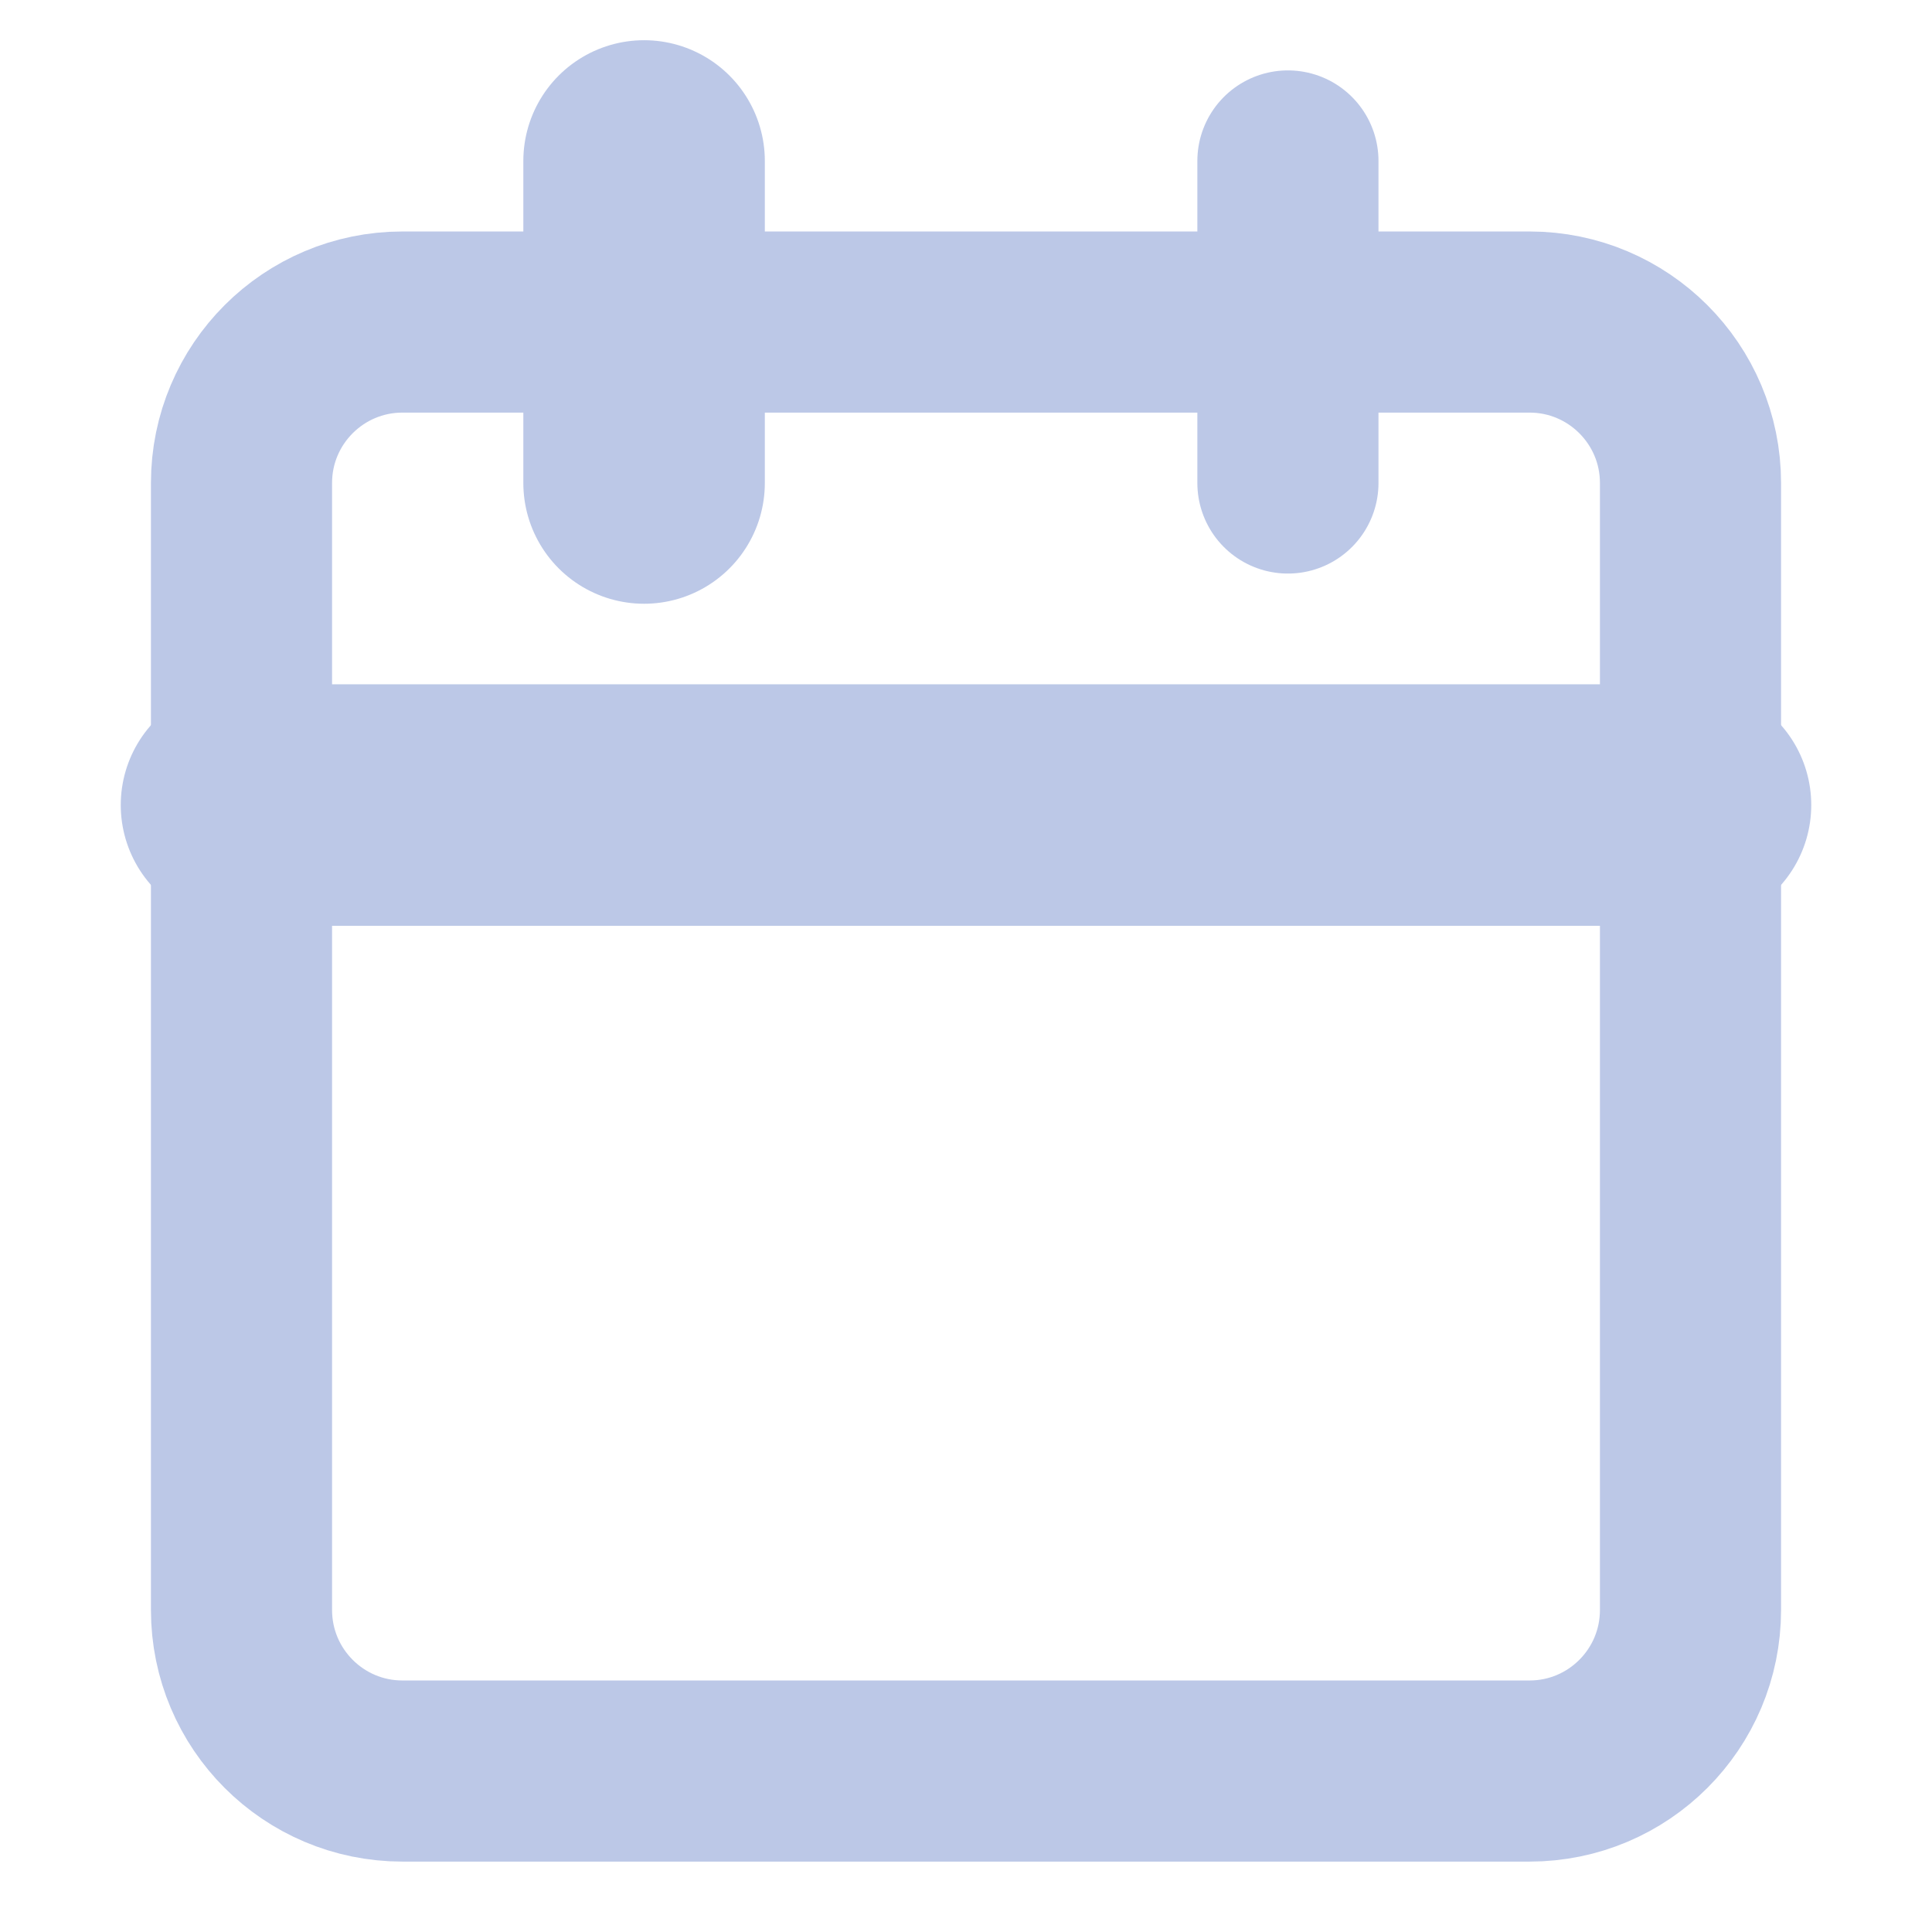 <svg width="16" height="16" viewBox="0 0 16 16" fill="none" xmlns="http://www.w3.org/2000/svg">
<path d="M12.667 2.667H3.333C2.597 2.667 2 3.264 2 4V13.333C2 14.07 2.597 14.667 3.333 14.667H12.667C13.403 14.667 14 14.07 14 13.333V4C14 3.264 13.403 2.667 12.667 2.667Z" stroke="#BCC8E7" stroke-width="1.5" stroke-linecap="round" stroke-linejoin="round"/>
<path d="M10.666 1.333V4" stroke="#BCC8E7" stroke-width="1.5" stroke-linecap="round" stroke-linejoin="round"/>
<path d="M5.334 1.333V4" stroke="#BCC8E7" stroke-width="2" stroke-linecap="round" stroke-linejoin="round"/>
<path d="M2 6.667H14" stroke="#BCC8E7" stroke-width="2" stroke-linecap="round" stroke-linejoin="round"/>
</svg>
